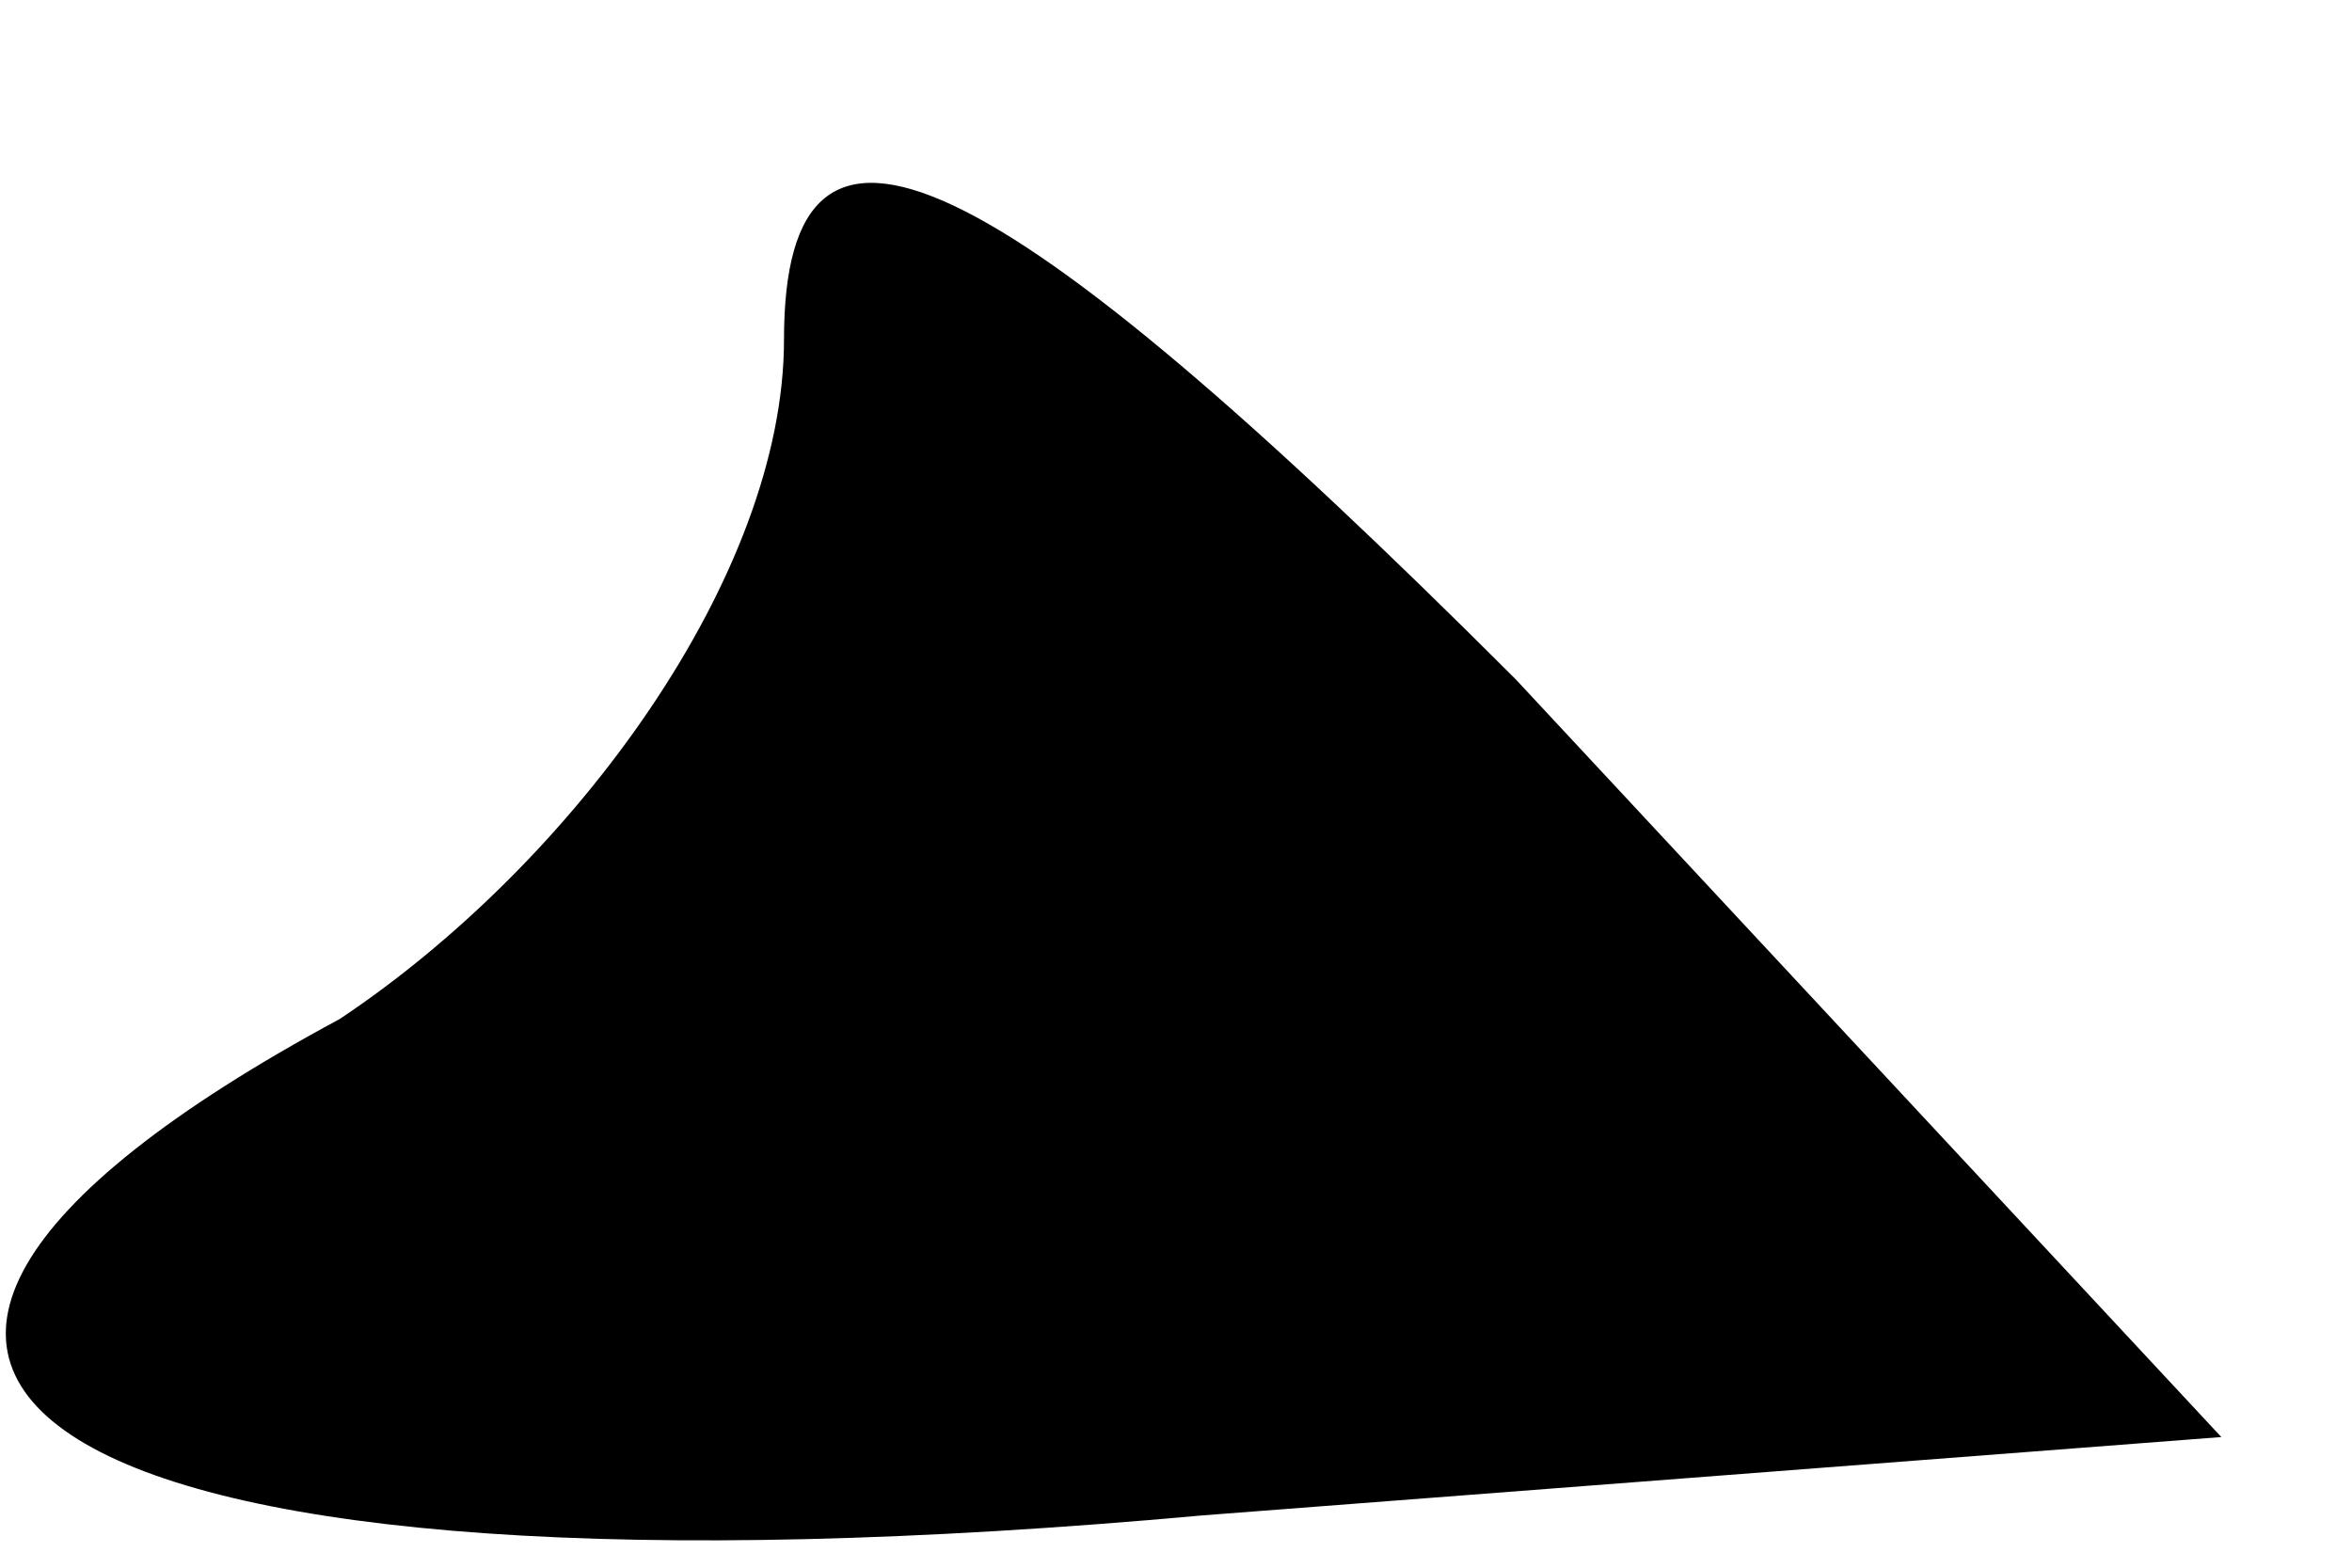 <?xml version="1.0" standalone="no"?>
<!DOCTYPE svg PUBLIC "-//W3C//DTD SVG 20010904//EN"
 "http://www.w3.org/TR/2001/REC-SVG-20010904/DTD/svg10.dtd">
<svg version="1.0" xmlns="http://www.w3.org/2000/svg"
 width="9pt" height="6pt" viewBox="0 0 9 6"
 preserveAspectRatio="xMidYMid meet">
<g transform="translate(0,6) scale(0.1,-0.1)"
fill="#000000" stroke="none">
<path fill="#000000" stroke="none" d="M30 47 c0 -9 -8 -20 -17 -26 -26 -14
-11 -23 33 -19 l39 3 -27 29 c-20 20 -28 24 -28 13z"/>
</g>
</svg>
